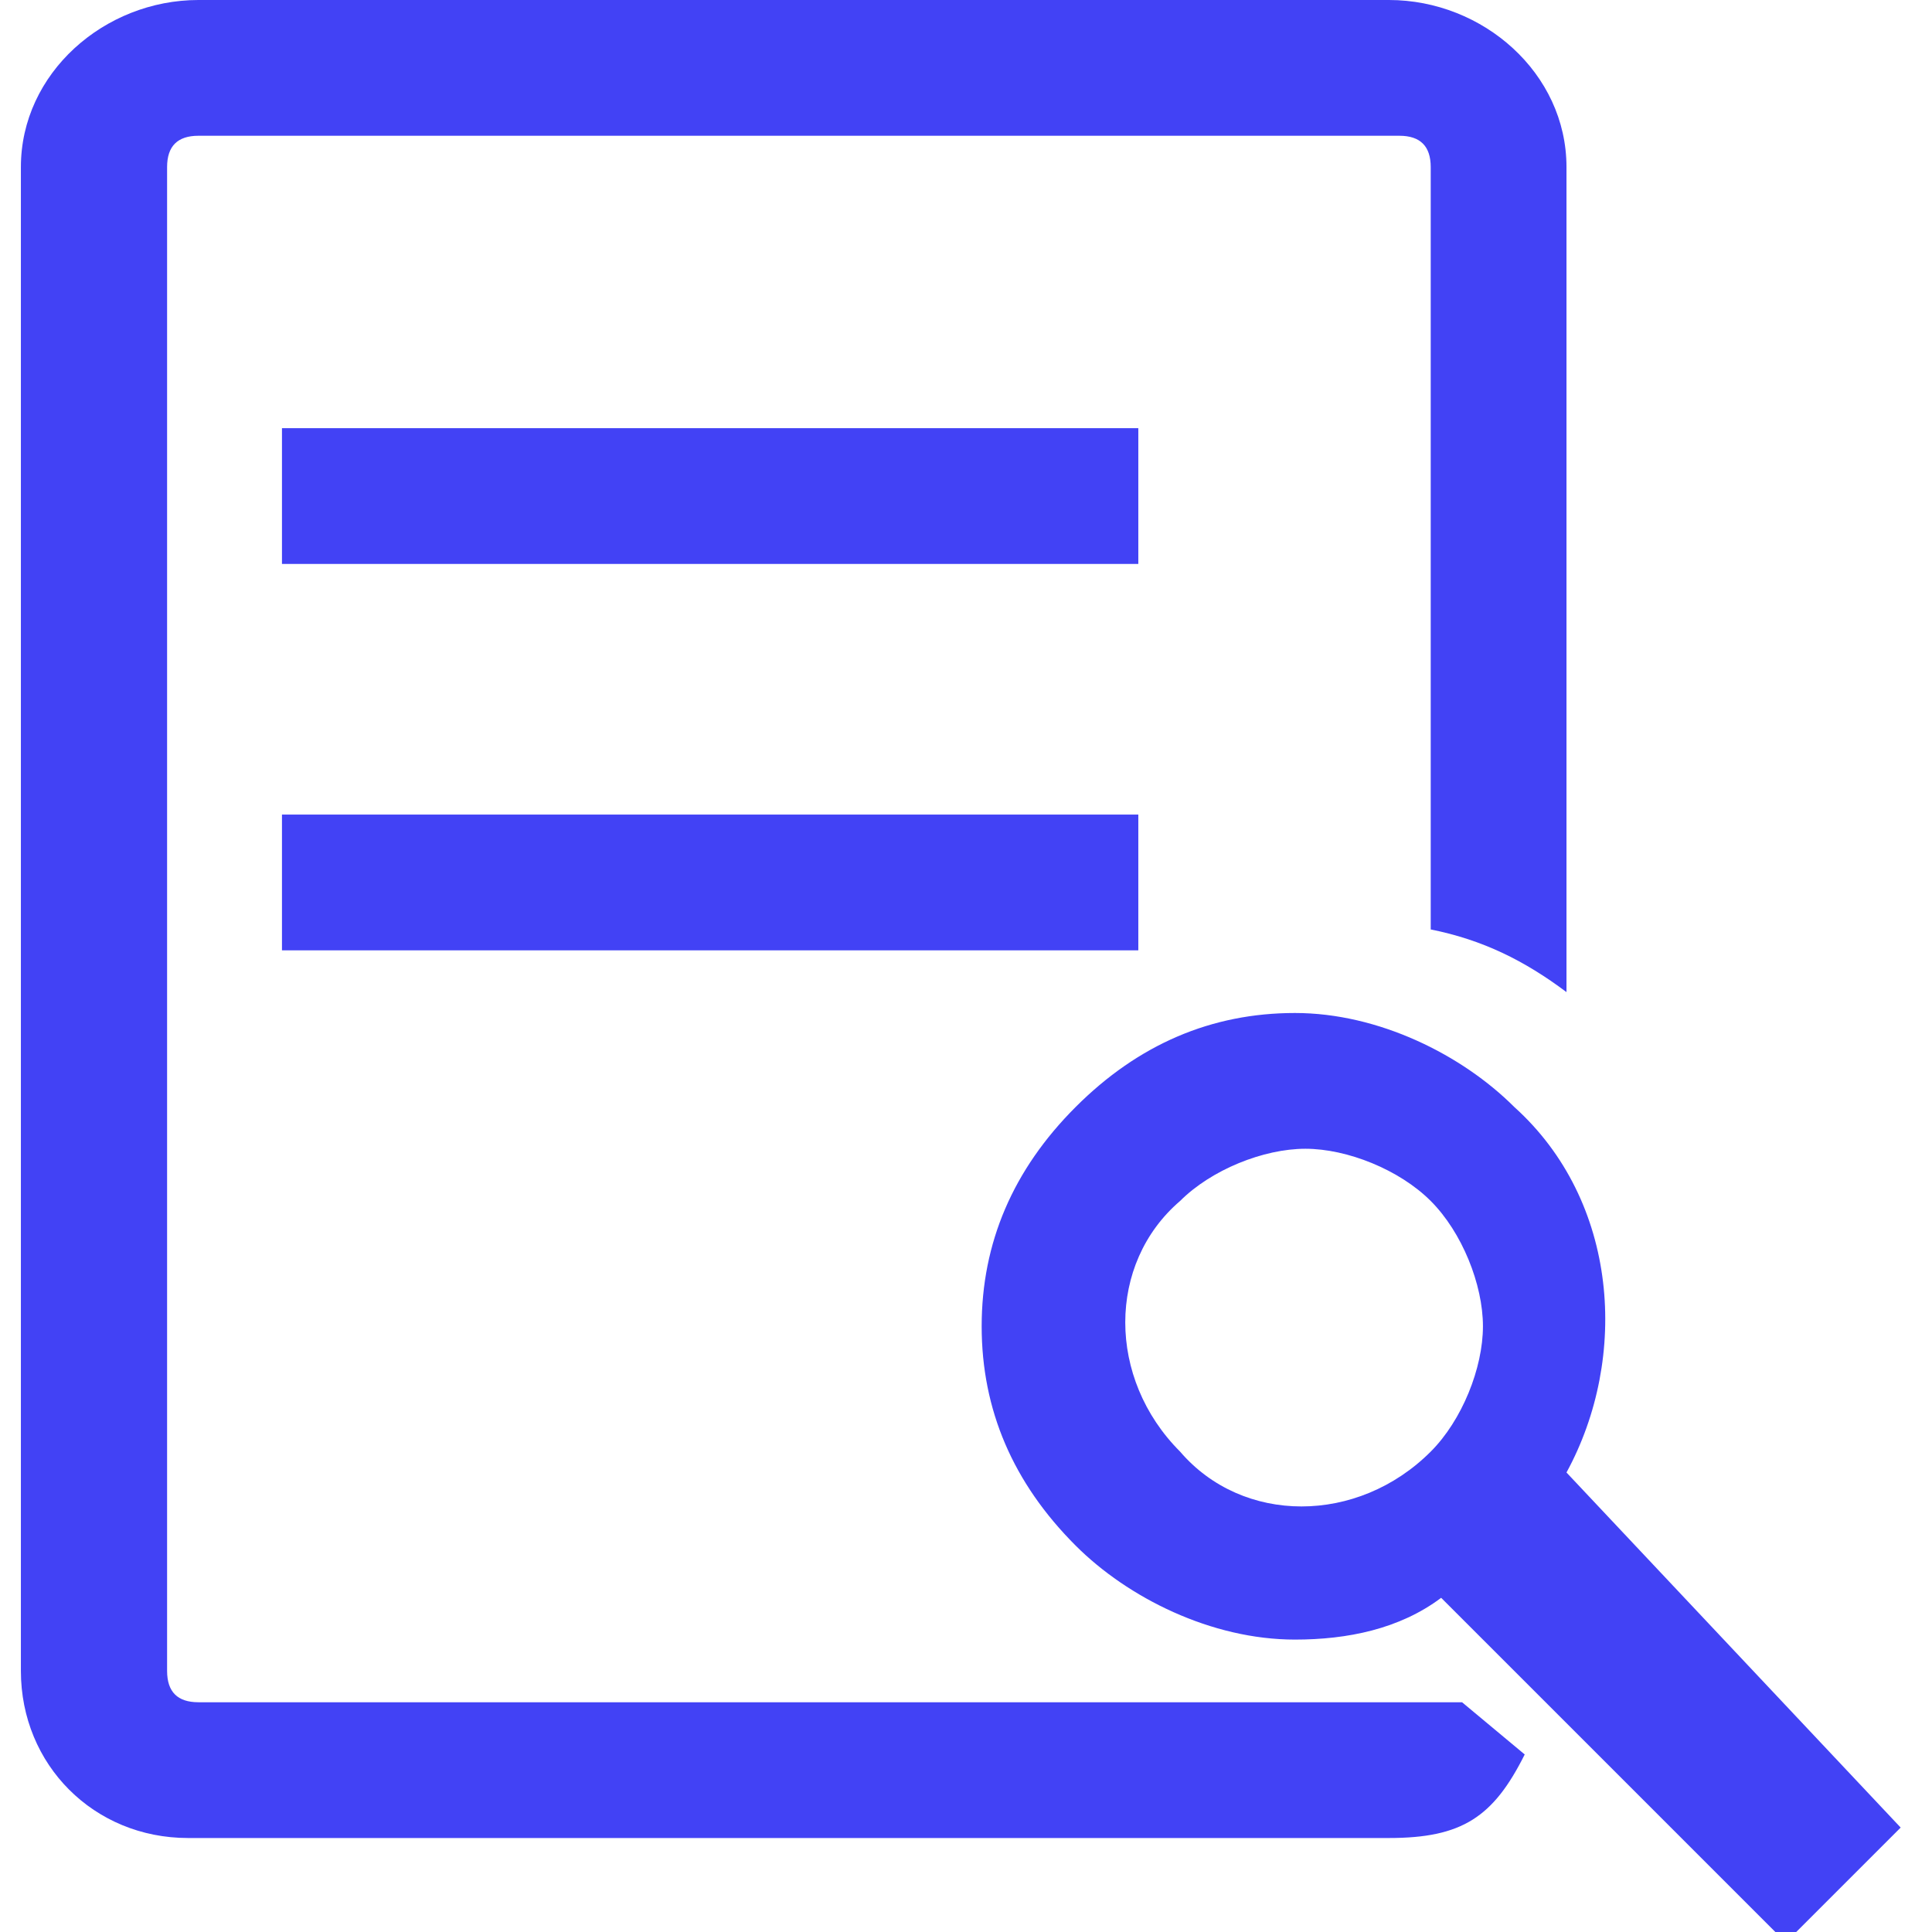 <?xml version="1.0" encoding="utf-8"?>
<!-- Generator: Adobe Illustrator 22.0.1, SVG Export Plug-In . SVG Version: 6.00 Build 0)  -->
<svg version="1.1" id="Capa_1" xmlns="http://www.w3.org/2000/svg" xmlns:xlink="http://www.w3.org/1999/xlink" x="0px" y="0px"
	 viewBox="0 0 18.5 18.5" style="enable-background:new 0 0 18.5 18.5;" xml:space="preserve">
<style type="text/css">
	.st0{fill:#4242F5;}
</style>
<g>
	<g>
		<rect x="2.7" y="4.1" class="st0" width="8.2" height="1.3"/>
		<path class="st0" d="M15,14.1c0.6-1.1,0.5-2.6-0.5-3.5c-0.5-0.5-1.3-0.9-2.1-0.9s-1.5,0.3-2.1,0.9s-0.9,1.3-0.9,2.1
			c0,0.8,0.3,1.5,0.9,2.1c0.5,0.5,1.3,0.9,2.1,0.9c0.5,0,1-0.1,1.4-0.4l3.3,3.3l1.1-1.1L15,14.1z M13.7,13.9c-0.7,0.7-1.8,0.7-2.4,0
			c-0.7-0.7-0.7-1.8,0-2.4c0.3-0.3,0.8-0.5,1.2-0.5s0.9,0.2,1.2,0.5s0.5,0.8,0.5,1.2S14,13.6,13.7,13.9z"/>
		<path class="st0" d="M13.3,16.3H1.9c-0.2,0-0.3-0.1-0.3-0.3V1.6c0-0.2,0.1-0.3,0.3-0.3h11.5c0.2,0,0.3,0.1,0.3,0.3v7.3
			c0.5,0.1,0.9,0.3,1.3,0.6V1.6C15,0.7,14.2,0,13.3,0H1.9C1,0,0.2,0.7,0.2,1.6V16c0,0.9,0.7,1.6,1.6,1.6h11.5c0.7,0,1-0.2,1.3-0.8
			L14,16.3C13.8,16.3,13.4,16.3,13.3,16.3z"/>
		<rect x="2.7" y="7.8" class="st0" width="8.2" height="1.3"/>
	</g>
</g>
</svg>
